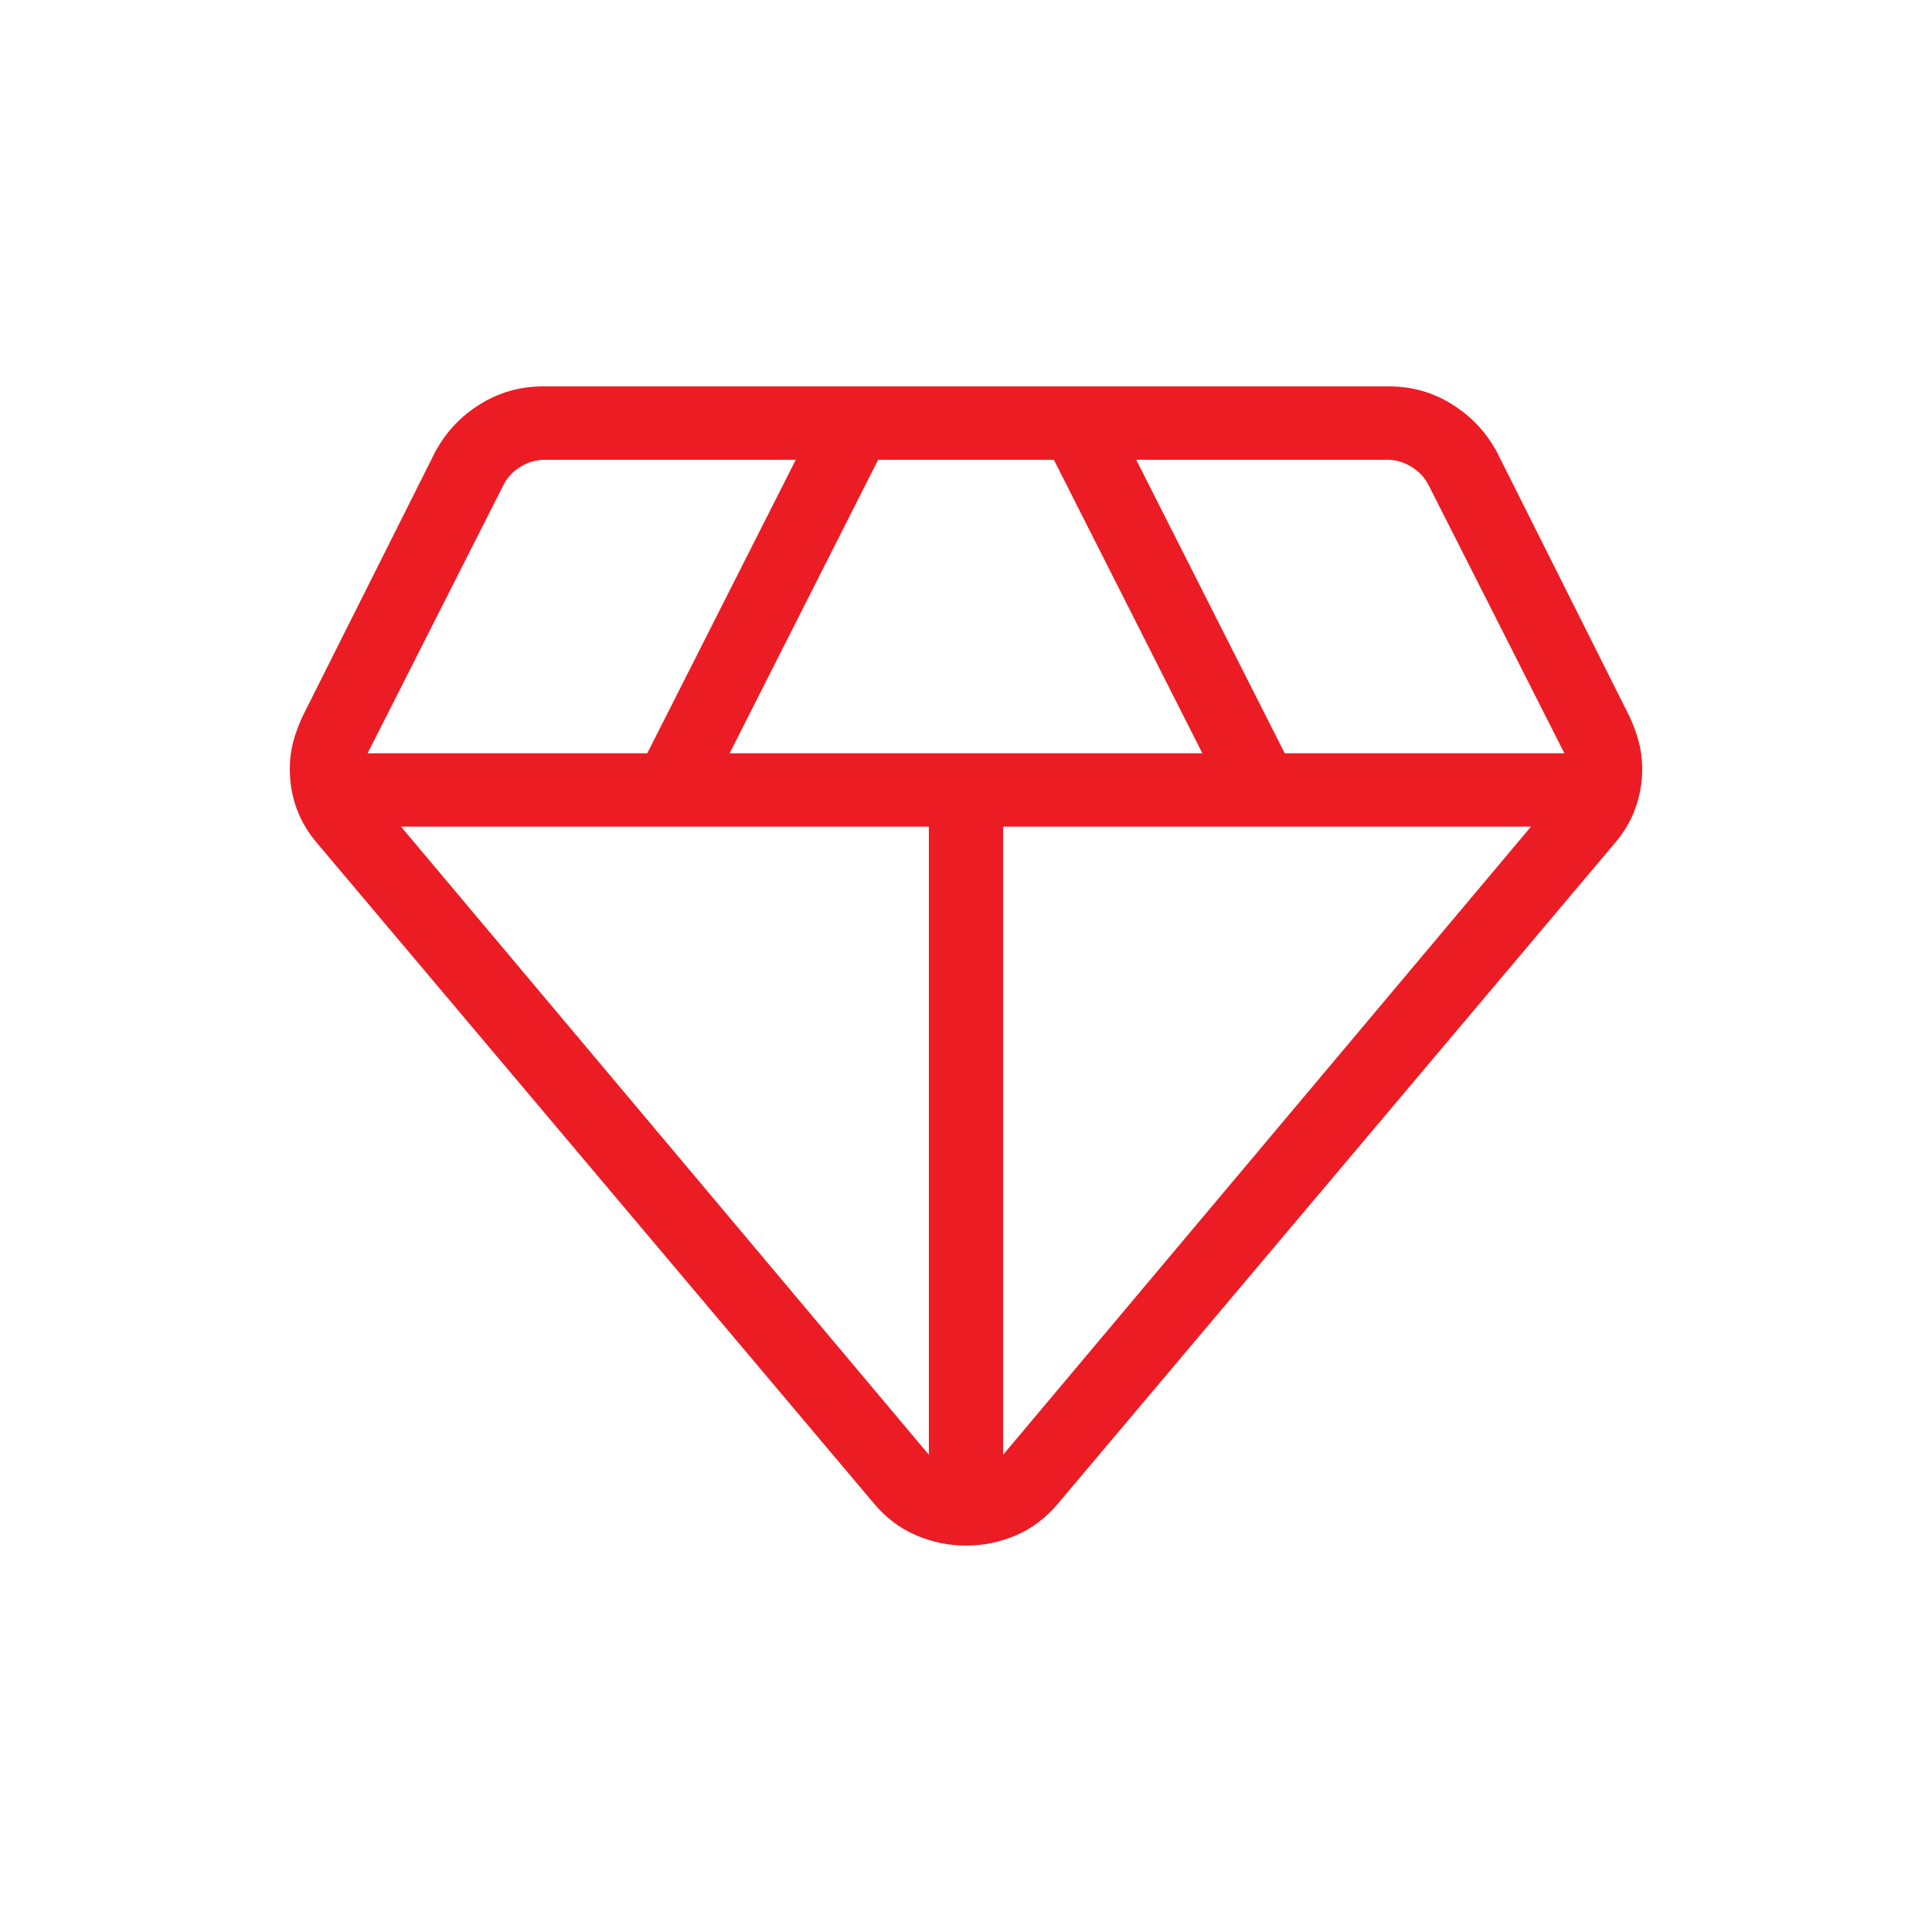<svg width="40" height="40" viewBox="0 0 40 40" fill="none" xmlns="http://www.w3.org/2000/svg">
<path d="M20 32C19.643 32 19.299 31.929 18.968 31.787C18.637 31.646 18.347 31.428 18.098 31.133L6.573 17.466C6.383 17.246 6.239 17.006 6.143 16.744C6.047 16.483 5.999 16.205 6 15.909C6 15.72 6.024 15.534 6.072 15.353C6.121 15.171 6.19 14.988 6.278 14.804L9.013 9.351C9.236 8.94 9.545 8.613 9.94 8.368C10.336 8.123 10.769 8 11.24 8H28.76C29.232 8 29.665 8.123 30.059 8.368C30.454 8.613 30.763 8.94 30.987 9.349L33.722 14.803C33.811 14.987 33.88 15.171 33.928 15.353C33.976 15.535 34 15.72 34 15.909C34 16.205 33.952 16.483 33.855 16.744C33.759 17.006 33.616 17.246 33.425 17.466L21.902 31.133C21.653 31.428 21.363 31.647 21.032 31.789C20.701 31.93 20.357 32 20 32ZM15.106 15.596H24.894L21.819 9.519H18.181L15.106 15.596ZM19.231 30.119V17.115H8.303L19.231 30.119ZM20.769 30.119L31.697 17.115H20.769V30.119ZM26.599 15.596H32.389L29.578 10.045C29.499 9.889 29.381 9.762 29.223 9.665C29.065 9.568 28.898 9.519 28.72 9.519H23.524L26.599 15.596ZM7.611 15.596H13.401L16.476 9.519H11.278C11.101 9.519 10.933 9.568 10.775 9.665C10.617 9.762 10.5 9.889 10.422 10.045L7.611 15.596Z" fill="#EC1C24"/>
</svg>
